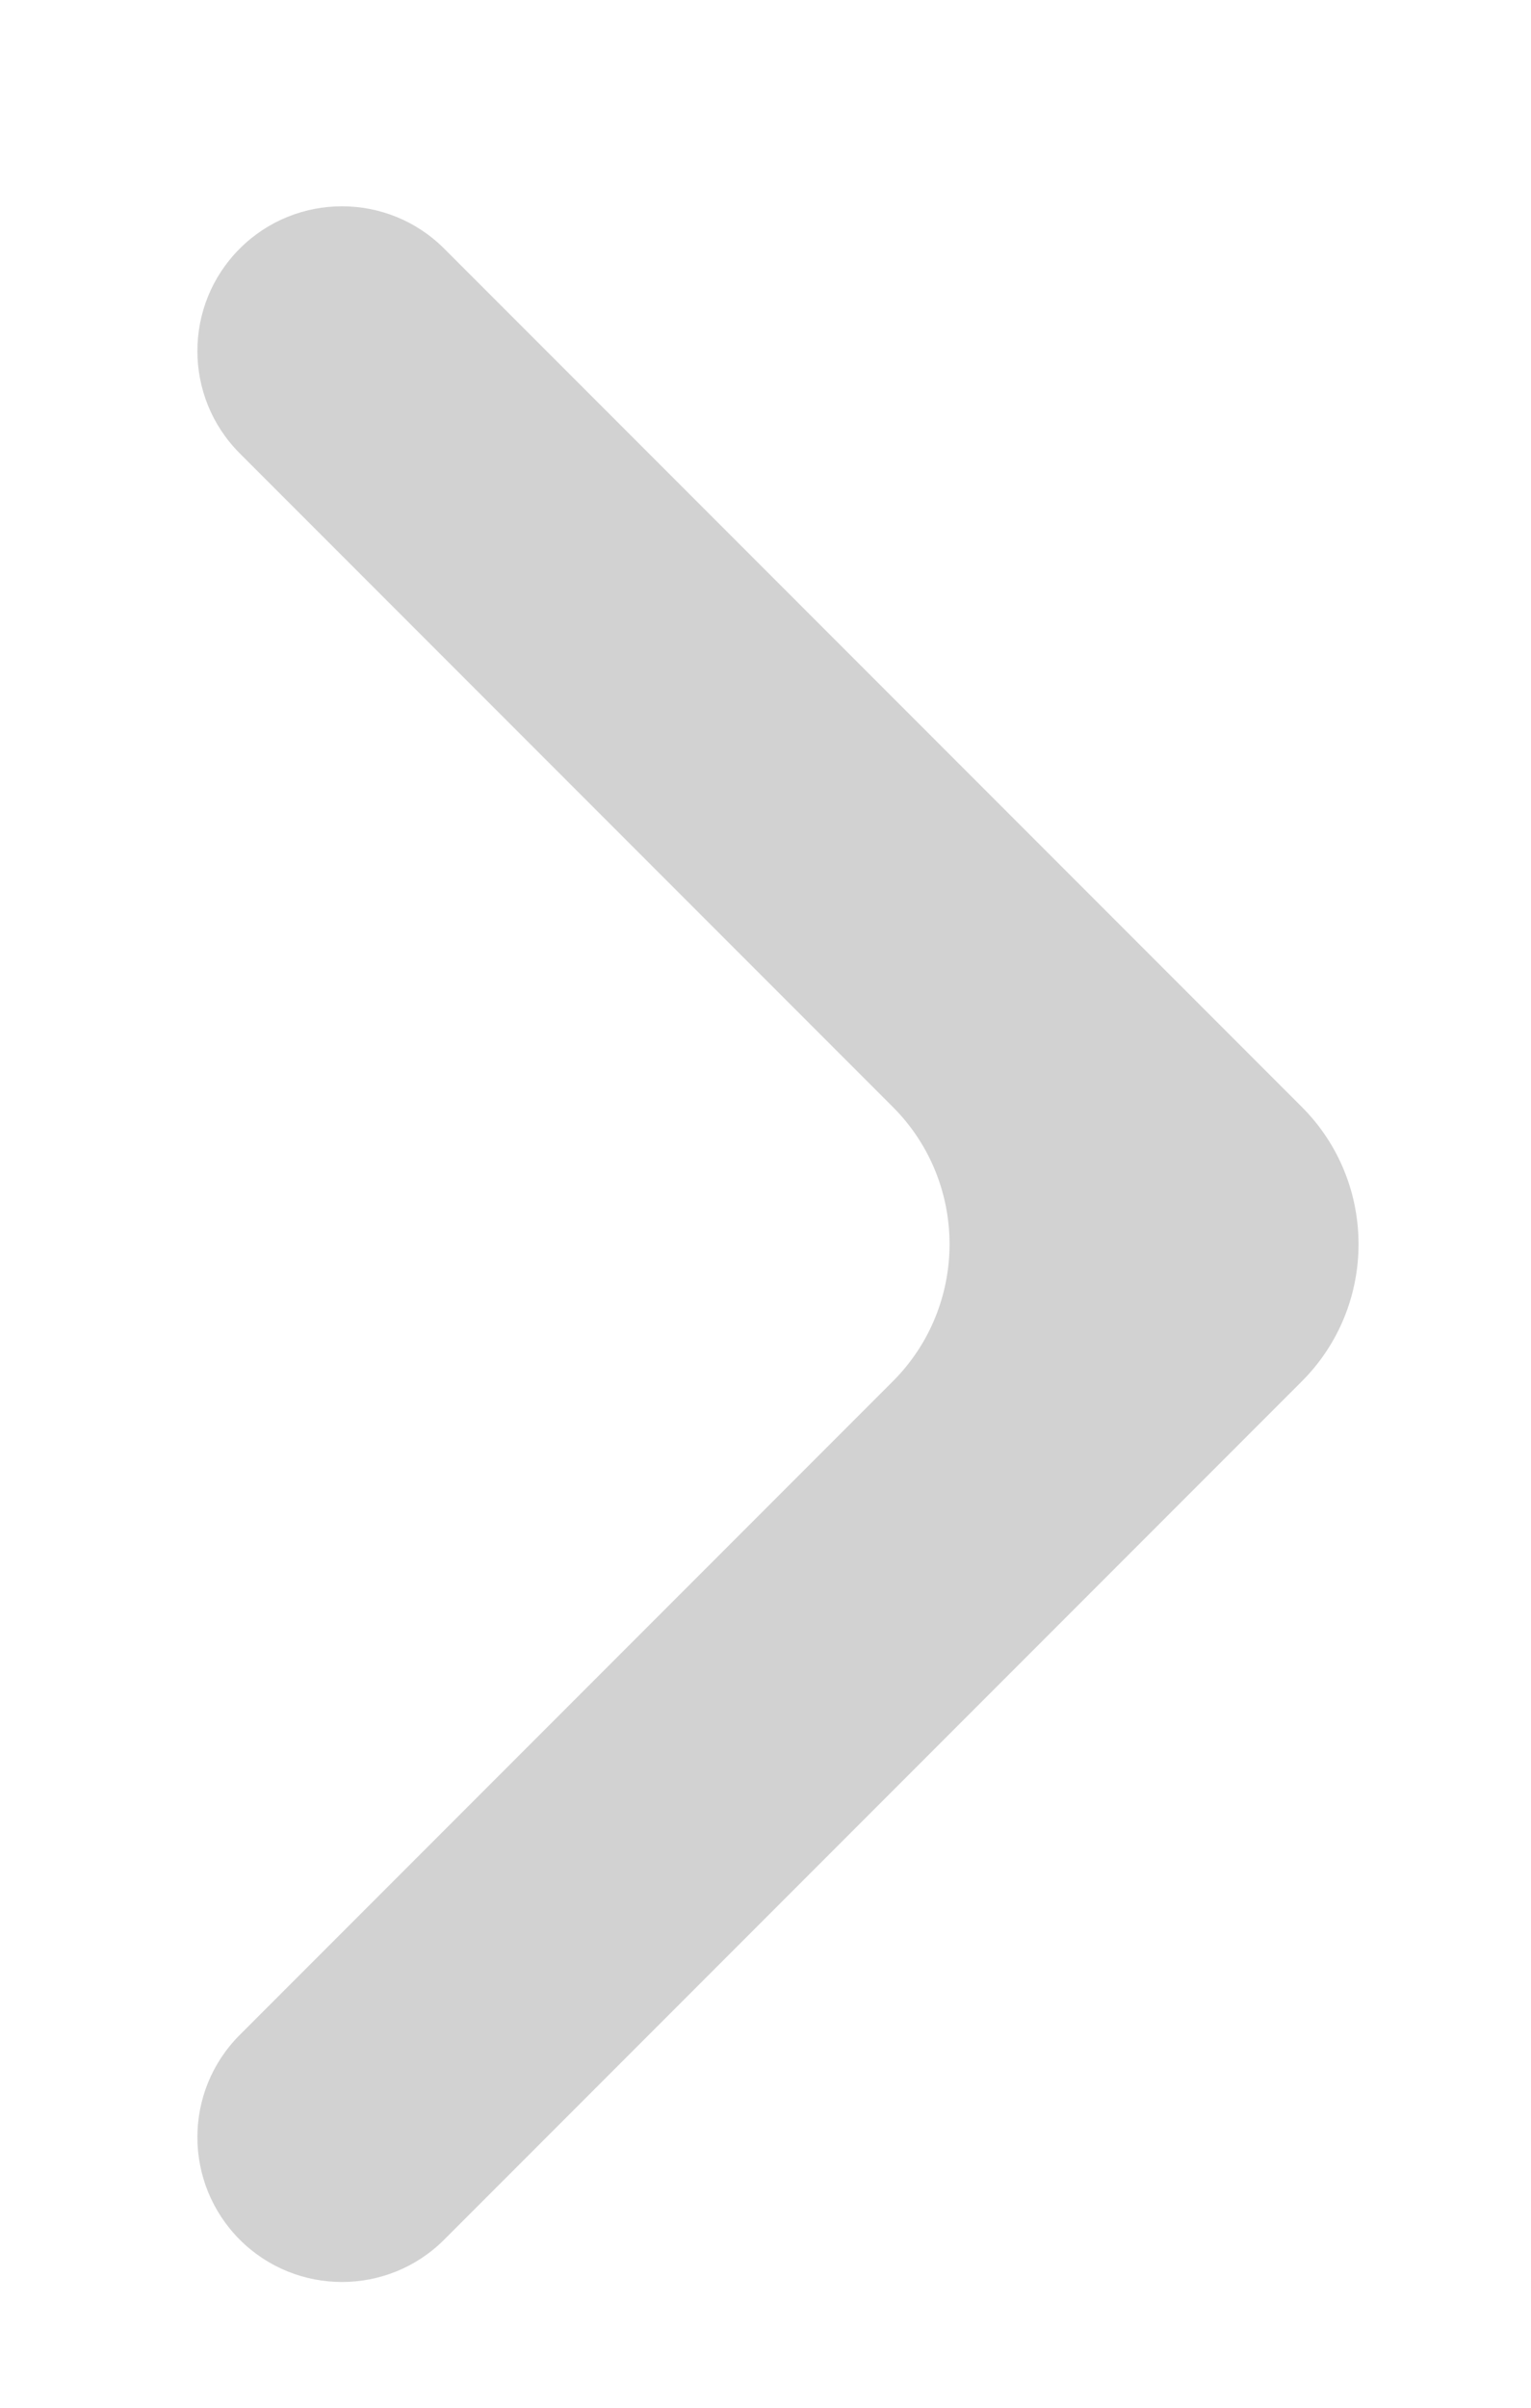 <svg xmlns="http://www.w3.org/2000/svg" width="7" height="11" viewBox="0 0 7 11" fill="none">
  <path d="M5.952 6.311C6.298 5.965 6.298 5.403 5.952 5.057L2.031 1.136C1.773 0.878 1.354 0.878 1.096 1.136V1.136C0.838 1.394 0.838 1.813 1.096 2.071L4.082 5.057C4.428 5.403 4.428 5.965 4.082 6.311L1.096 9.297C0.838 9.555 0.838 9.973 1.096 10.232V10.232C1.354 10.49 1.773 10.49 2.031 10.232L5.952 6.311Z" fill="#D2D2D2"/>
</svg>
